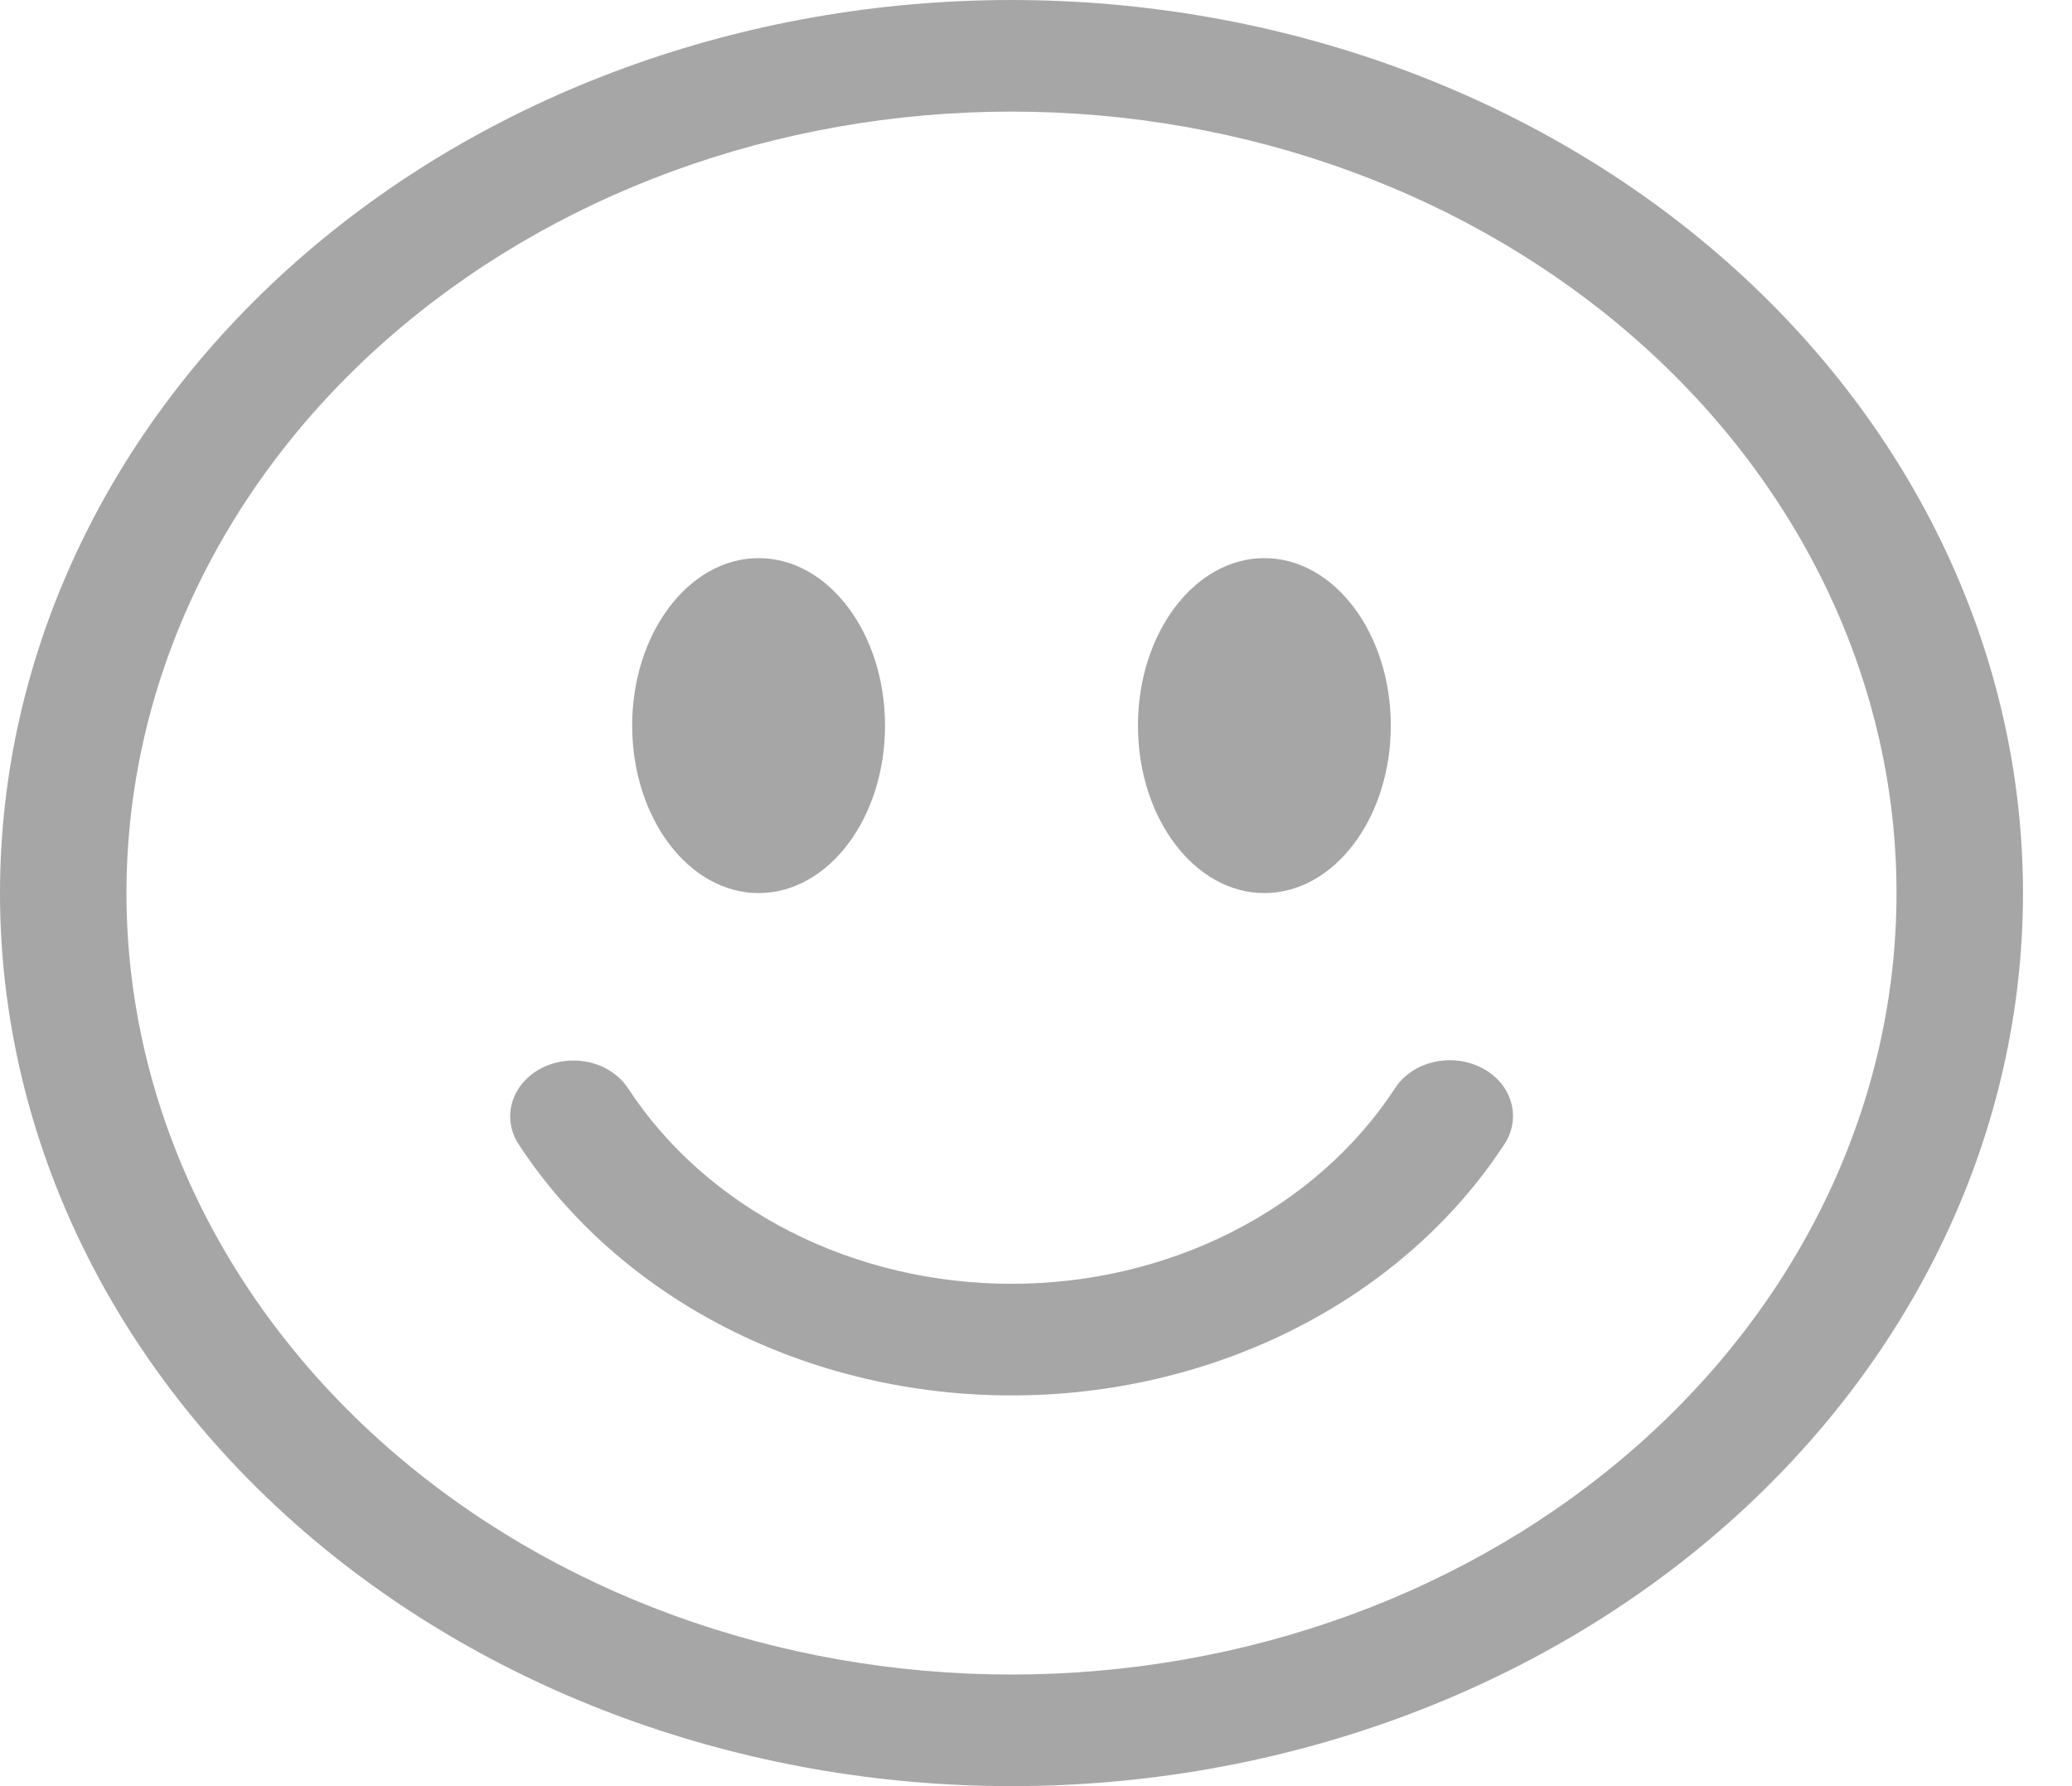 <svg width="29" height="25" viewBox="0 0 29 25" fill="none" xmlns="http://www.w3.org/2000/svg">
<path fill-rule="evenodd" clip-rule="evenodd" d="M14.157 23.438C17.442 23.438 20.593 22.285 22.916 20.234C25.239 18.183 26.544 15.401 26.544 12.5C26.544 9.599 25.239 6.817 22.916 4.766C20.593 2.715 17.442 1.562 14.157 1.562C10.872 1.562 7.721 2.715 5.398 4.766C3.075 6.817 1.77 9.599 1.77 12.5C1.77 15.401 3.075 18.183 5.398 20.234C7.721 22.285 10.872 23.438 14.157 23.438ZM14.157 25C17.912 25 21.512 23.683 24.167 21.339C26.822 18.995 28.314 15.815 28.314 12.5C28.314 9.185 26.822 6.005 24.167 3.661C21.512 1.317 17.912 0 14.157 0C10.402 0 6.801 1.317 4.146 3.661C1.492 6.005 0 9.185 0 12.5C0 15.815 1.492 18.995 4.146 21.339C6.801 23.683 10.402 25 14.157 25Z" fill="#A6A6A6"/>
<path fill-rule="evenodd" clip-rule="evenodd" d="M7.583 14.948C7.786 14.845 8.028 14.817 8.254 14.87C8.481 14.924 8.674 15.055 8.792 15.235C9.335 16.066 10.117 16.757 11.059 17.237C12.001 17.717 13.069 17.969 14.157 17.969C15.245 17.969 16.313 17.717 17.255 17.237C18.197 16.757 18.979 16.066 19.523 15.235C19.58 15.145 19.657 15.066 19.75 15.003C19.842 14.94 19.947 14.894 20.06 14.867C20.172 14.84 20.29 14.833 20.406 14.846C20.521 14.859 20.633 14.893 20.734 14.944C20.835 14.995 20.924 15.064 20.995 15.146C21.066 15.228 21.117 15.321 21.147 15.421C21.177 15.521 21.184 15.624 21.168 15.726C21.153 15.829 21.114 15.927 21.055 16.016C20.356 17.085 19.351 17.973 18.14 18.59C16.929 19.207 15.555 19.532 14.157 19.531C12.759 19.532 11.385 19.207 10.174 18.59C8.963 17.973 7.958 17.085 7.259 16.016C7.142 15.836 7.11 15.623 7.171 15.423C7.231 15.223 7.38 15.052 7.583 14.948Z" fill="#A6A6A6"/>
<path d="M12.387 10.156C12.387 11.45 11.595 12.5 10.618 12.5C9.641 12.5 8.848 11.45 8.848 10.156C8.848 8.863 9.641 7.812 10.618 7.812C11.595 7.812 12.387 8.863 12.387 10.156ZM19.466 10.156C19.466 11.45 18.673 12.5 17.696 12.5C16.719 12.5 15.927 11.45 15.927 10.156C15.927 8.863 16.719 7.812 17.696 7.812C18.673 7.812 19.466 8.863 19.466 10.156Z" fill="#A6A6A6"/>
</svg>
